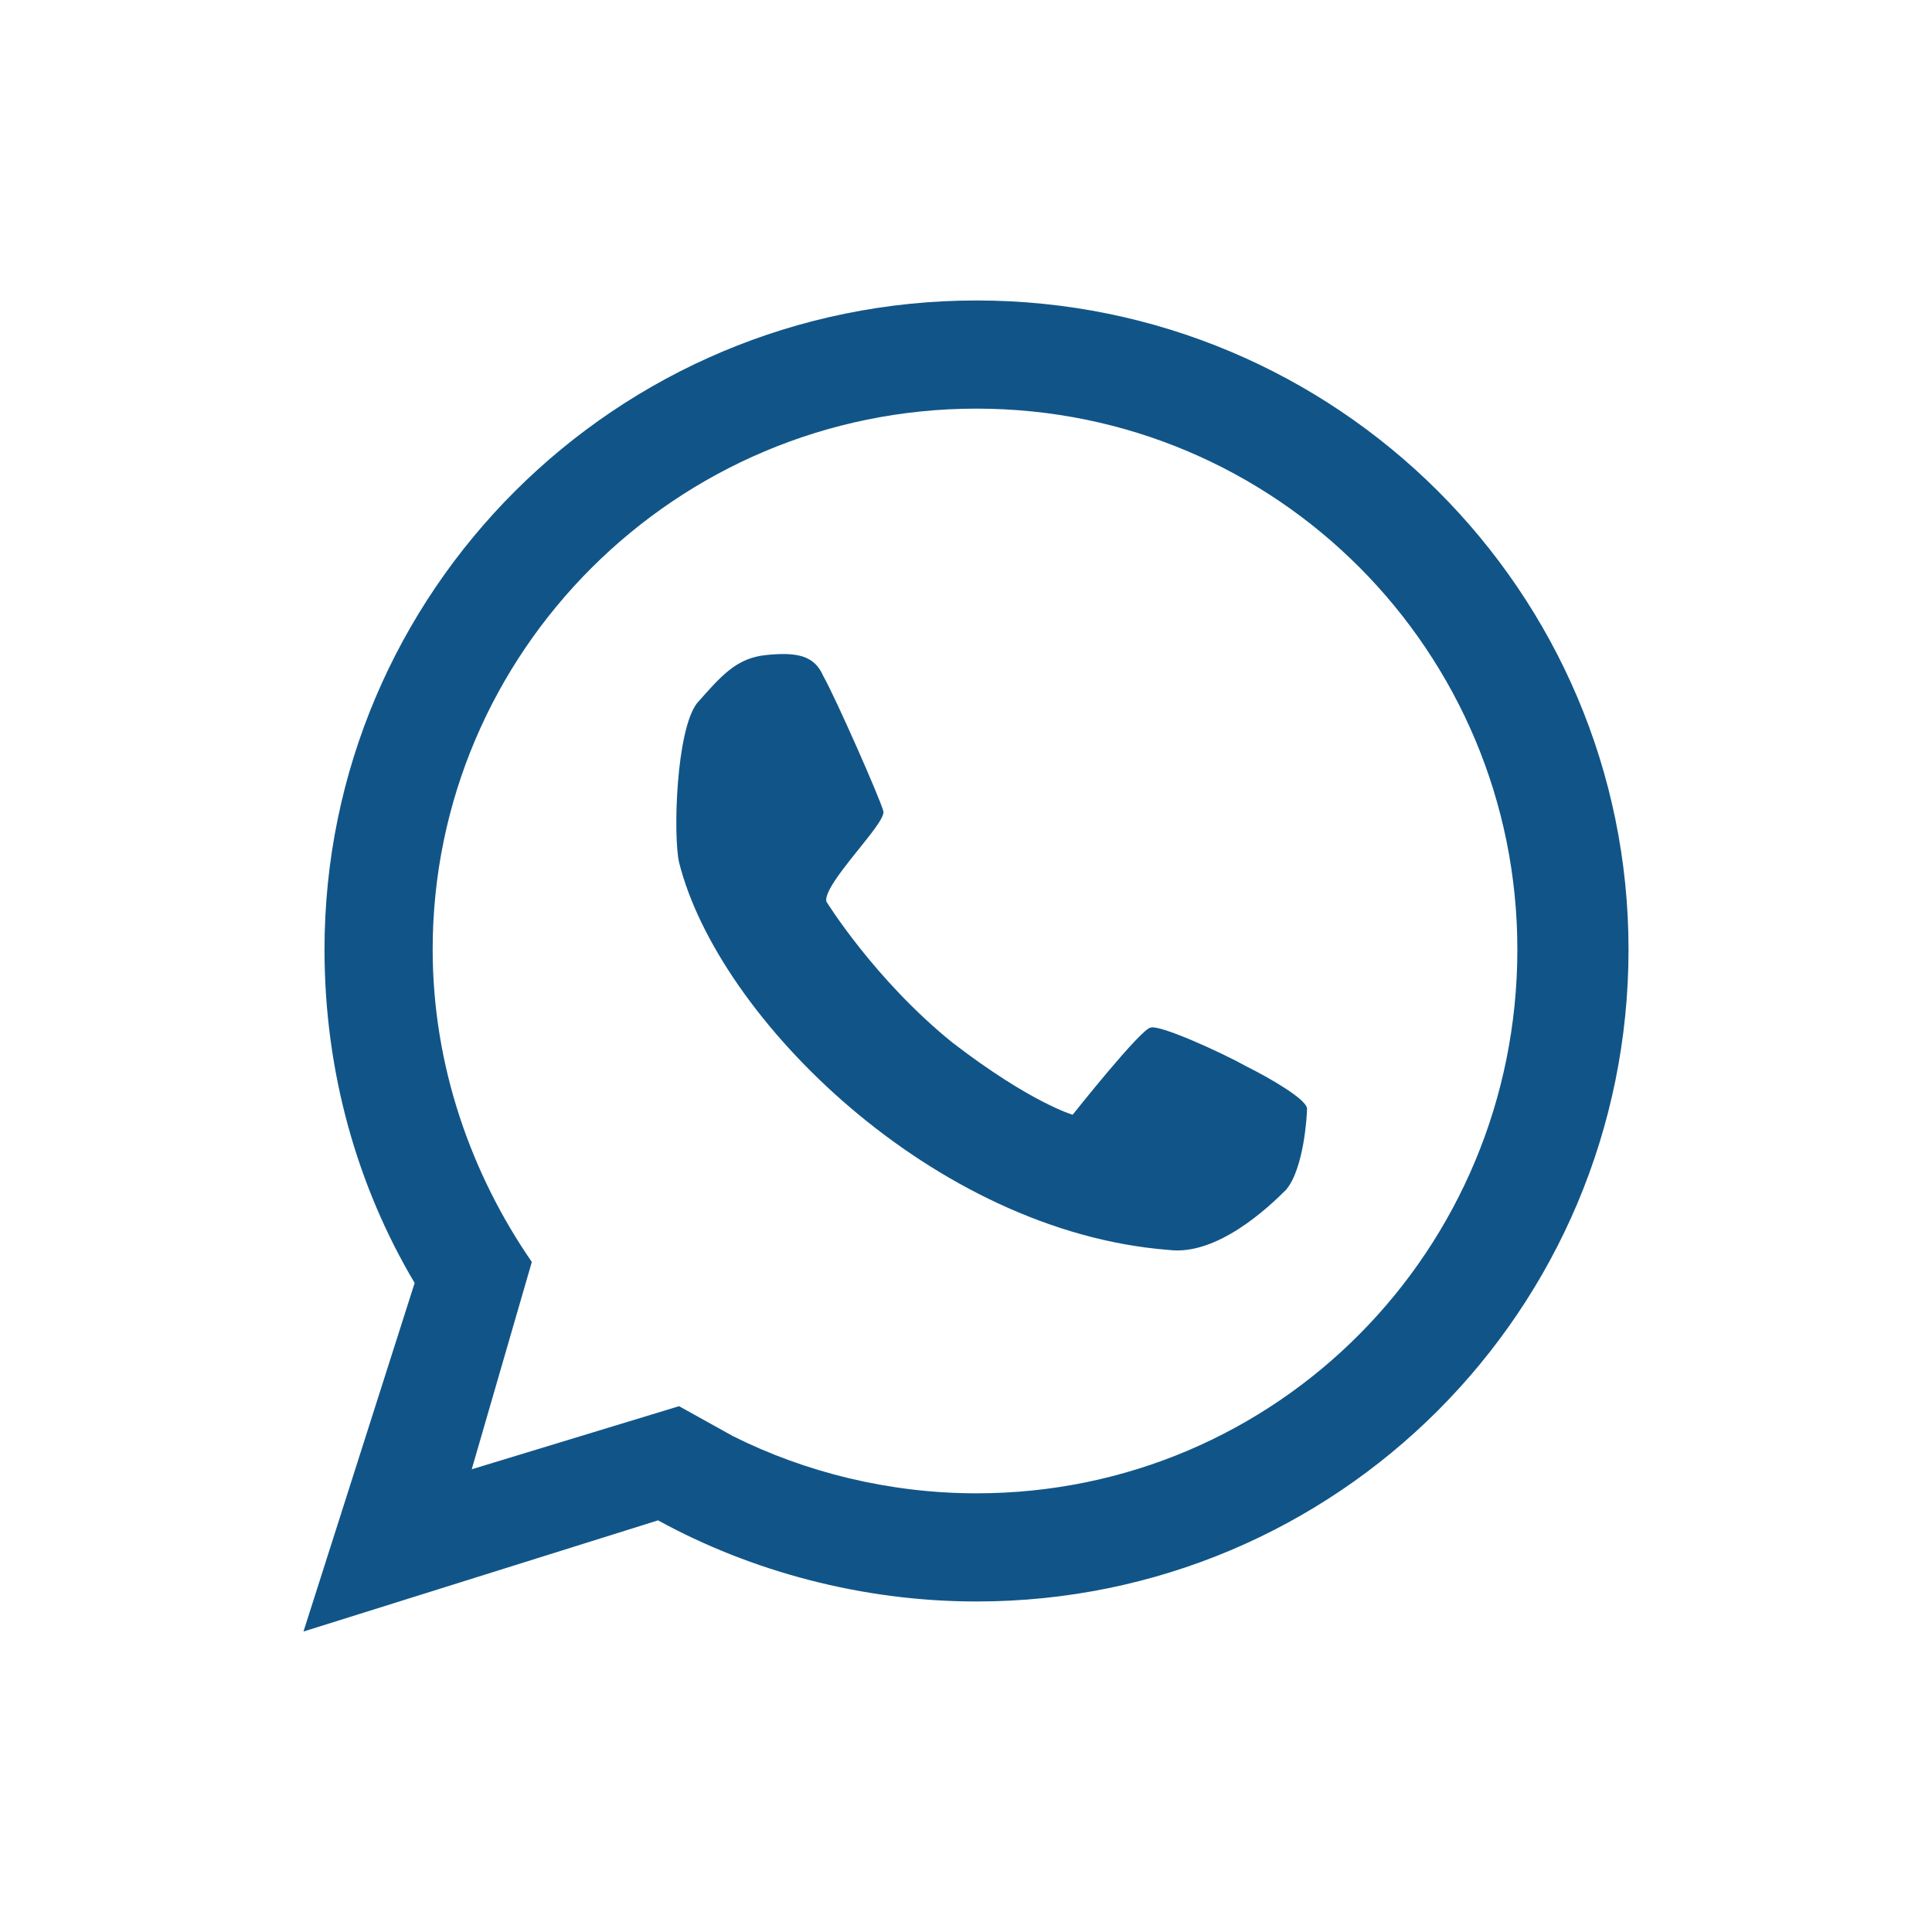 <?xml version="1.0" ?><!DOCTYPE svg  PUBLIC '-//W3C//DTD SVG 1.1//EN'  'http://www.w3.org/Graphics/SVG/1.1/DTD/svg11.dtd'><svg height="43.349mm" style="shape-rendering:geometricPrecision; text-rendering:geometricPrecision; image-rendering:optimizeQuality; fill-rule:evenodd; clip-rule:evenodd" version="1.1" viewBox="0 0 643 643" width="43.349mm" xml:space="preserve" xmlns="http://www.w3.org/2000/svg" xmlns:xlink="http://www.w3.org/1999/xlink"><defs><style type="text/css">
   <![CDATA[
    .fil2 {fill:transparent}
    .fil0 {fill:transparent}
    .fil1 {fill:#158}
   ]]>
  </style></defs><g id="Layer_x0020_1"><g id="_444245648">
  <rect class="fil0" height="643" rx="69" ry="69" width="643"/>
  <path class="fil1" d="M325 100c120,0 217,97 217,216 0,120 -97,217 -217,217 -38,0 -75,-10 -106,-27l0 0 -118 37 37
   -116 0 0c-19,-32 -30,-70 -30,-111 0,-119 97,-216 217,-216zm-50 200c0,0 16,26 42,47 26,20 40,24 40,24 0,0 23,-29
    26,-29 3,-1 23,8 32,13 8,4 20,11 20,14 0,2 -1,20 -7,27 -6,6 -23,22 -39,20 -78,-6 -150,-77 -163,-129 -2,-9 -1,-44
     6,-53 8,-9 13,-15 23,-16 10,-1 16,0 19,7 4,7 19,41 20,45 1,4 -20,24 -19,30zm-31 178l0 0c24,12 52,19 81,19 100,0
      180,-81 180,-181 0,-99 -80,-180 -180,-180 -100,0 -181,81 -181,180 0,39 13,75 33,104l0 0 0 0 0 0 0 0 -20 69 69 -21 18 10z"/>
      <path class="fil2" d="M542 316c0,167 -180,270 -323,190l-118 37 100 100 372 0 70 -70 0 -239 -137 -137c22,34 36,75 36,119z"/>
      <path class="fil2" d="M177 420l0 0zm67 58c118,59 261,-26 261,-162 0,-99 -80,-180 -180,-180 -147,0 -231,166 -148,284l0 0 0 0
       -20 69 69 -21 18 10zm145 -62c-78,-6 -150,-77 -163,-129 -5,-21 1,-66 29,-69 10,-1 16,0 19,7 4,7 19,41 20,45 1,4 -20,24 -19,30
        11,19 53,64 82,71 28,-35 21,-35 58,-16 8,4 20,11 20,14 0,30 -27,49 -46,47z"/></g></g></svg>
